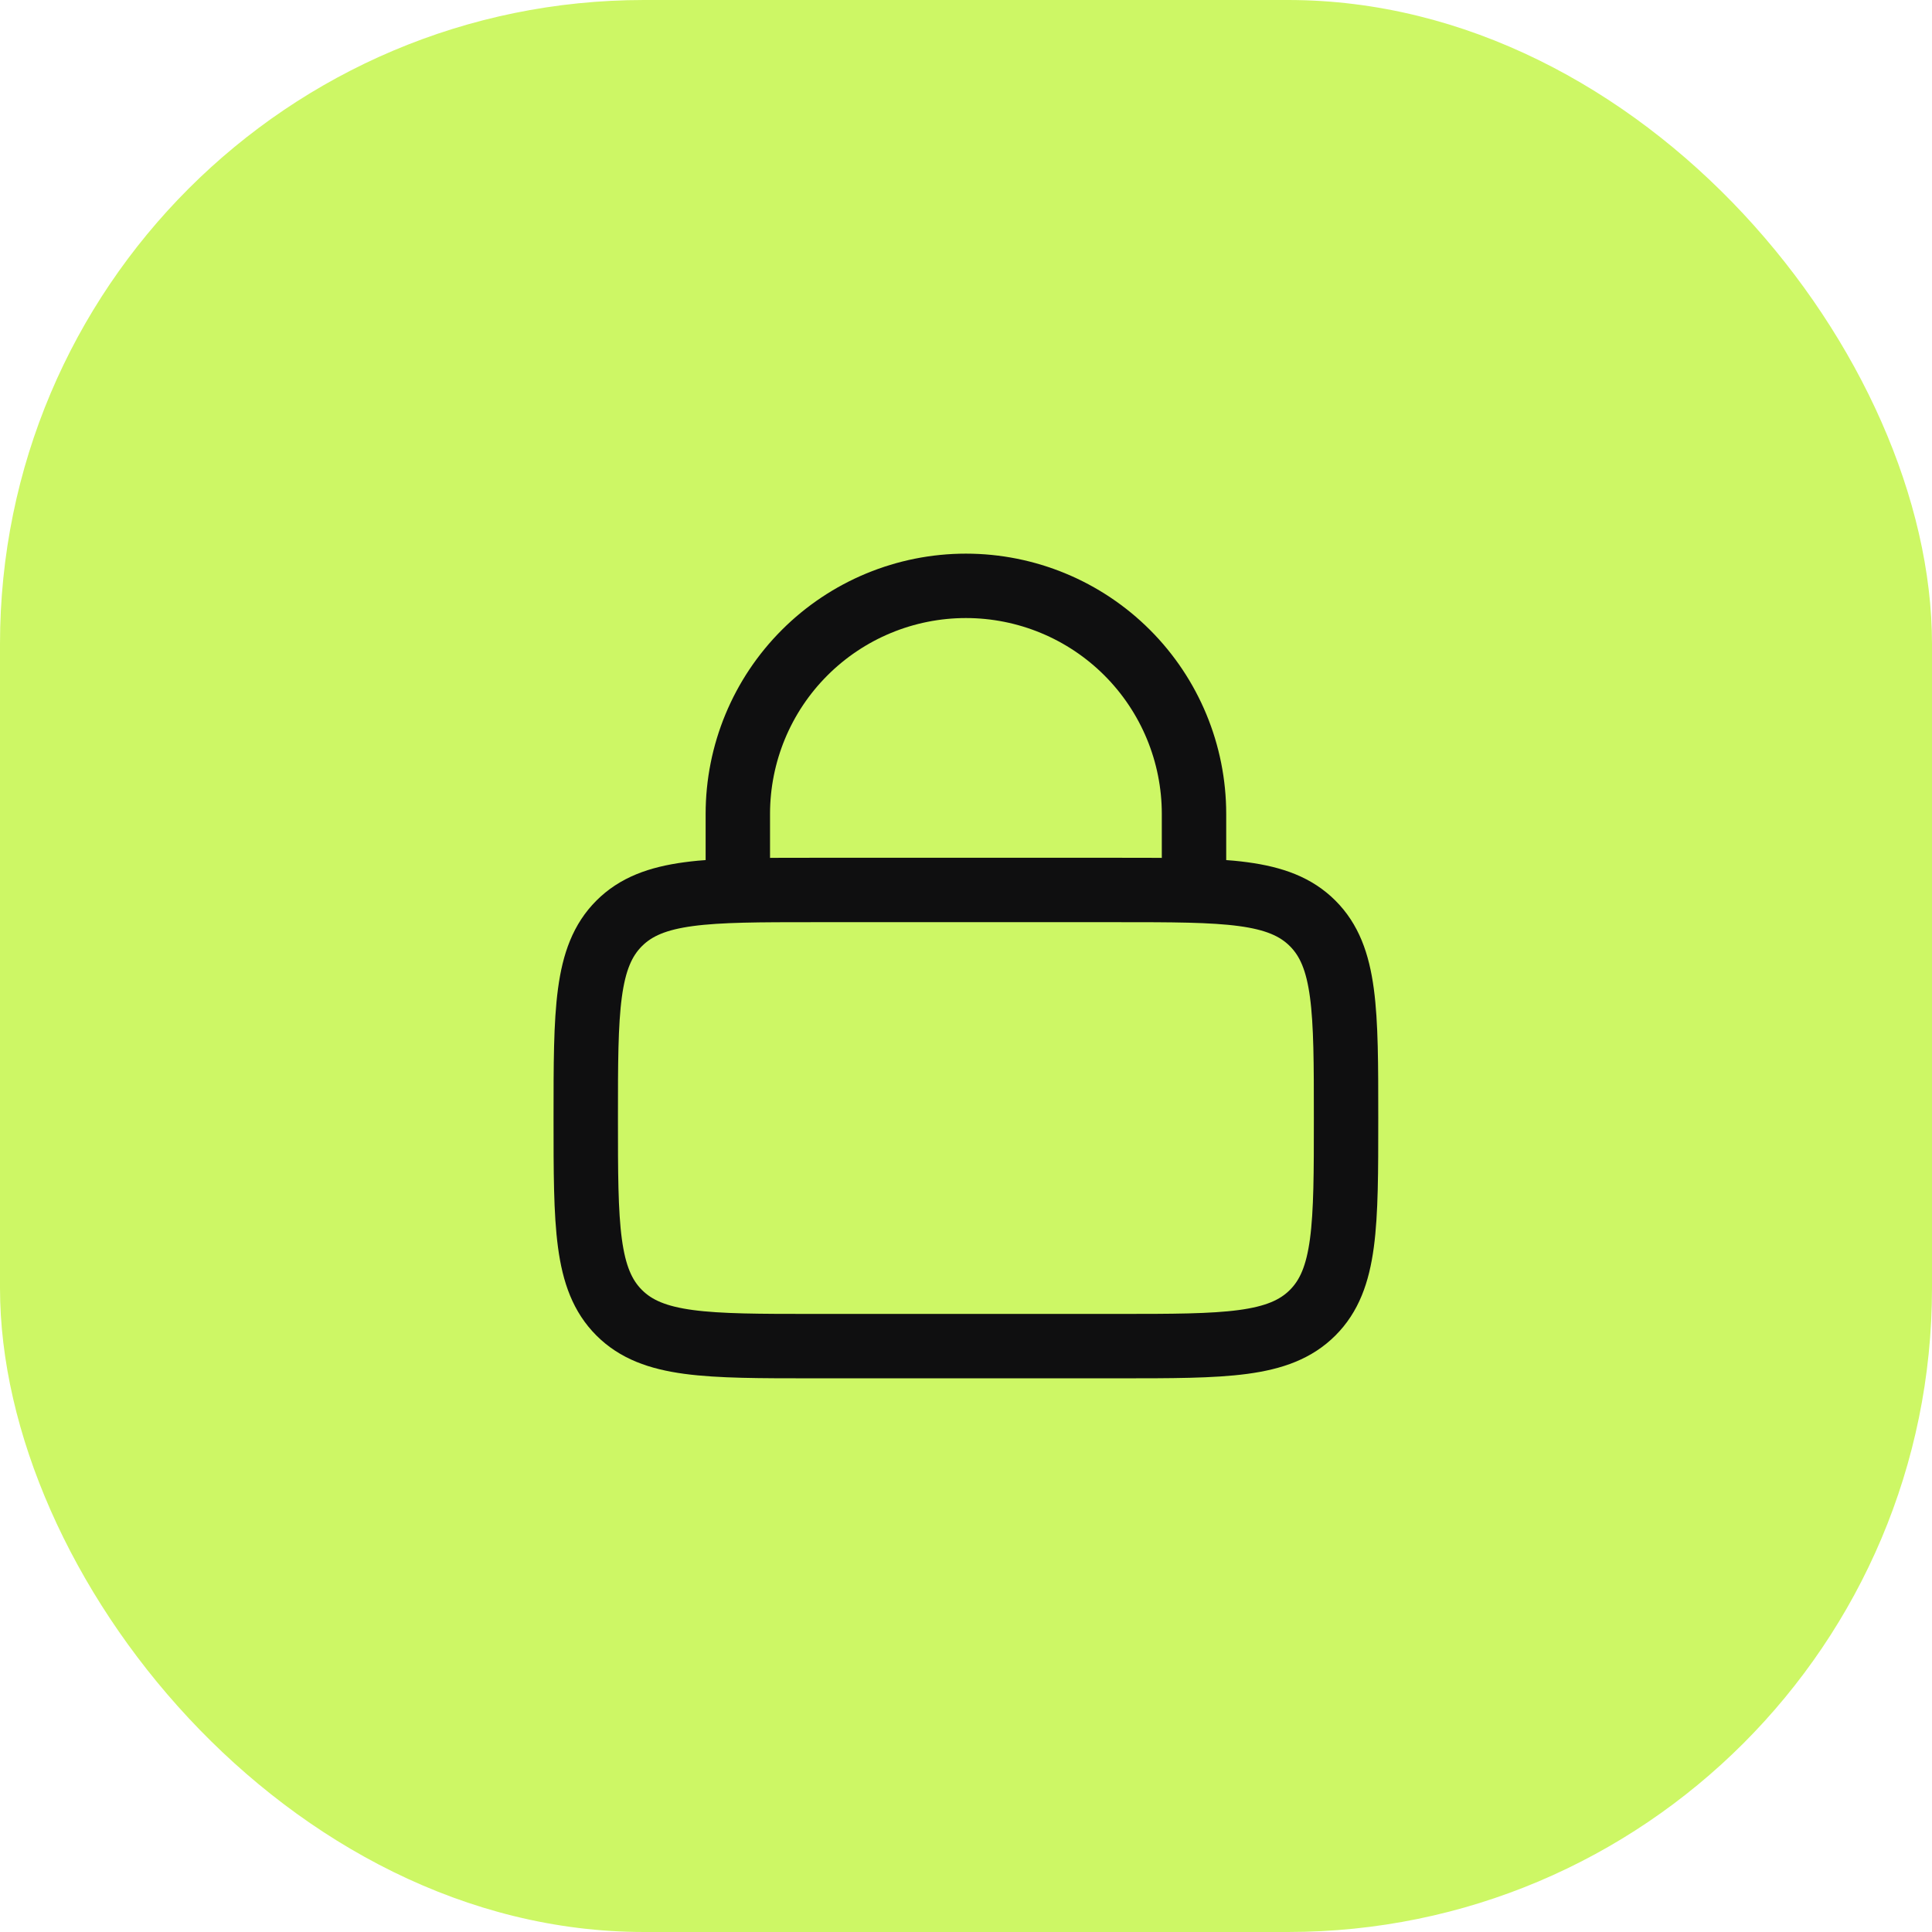 <svg width="60" height="60" viewBox="0 0 60 60" fill="none" xmlns="http://www.w3.org/2000/svg">
<rect width="60" height="60" rx="20" fill="#CDF765"/>
<path d="M18.191 34.722C18.191 31.383 18.191 29.713 19.229 28.676C20.266 27.639 21.936 27.639 25.275 27.639H34.719C38.058 27.639 39.728 27.639 40.765 28.676C41.803 29.713 41.803 31.383 41.803 34.722C41.803 38.061 41.803 39.731 40.765 40.768C39.728 41.805 38.058 41.805 34.719 41.805H25.275C21.936 41.805 20.266 41.805 19.229 40.768C18.191 39.731 18.191 38.061 18.191 34.722Z" stroke="#0F0F10" stroke-width="2"/>
<path d="M22.914 27.639V25.278C22.914 23.399 23.66 21.597 24.989 20.269C26.317 18.941 28.119 18.194 29.997 18.194C31.876 18.194 33.678 18.941 35.006 20.269C36.334 21.597 37.081 23.399 37.081 25.278V27.639" stroke="#0F0F10" stroke-width="2" stroke-linecap="round"/>
</svg>
